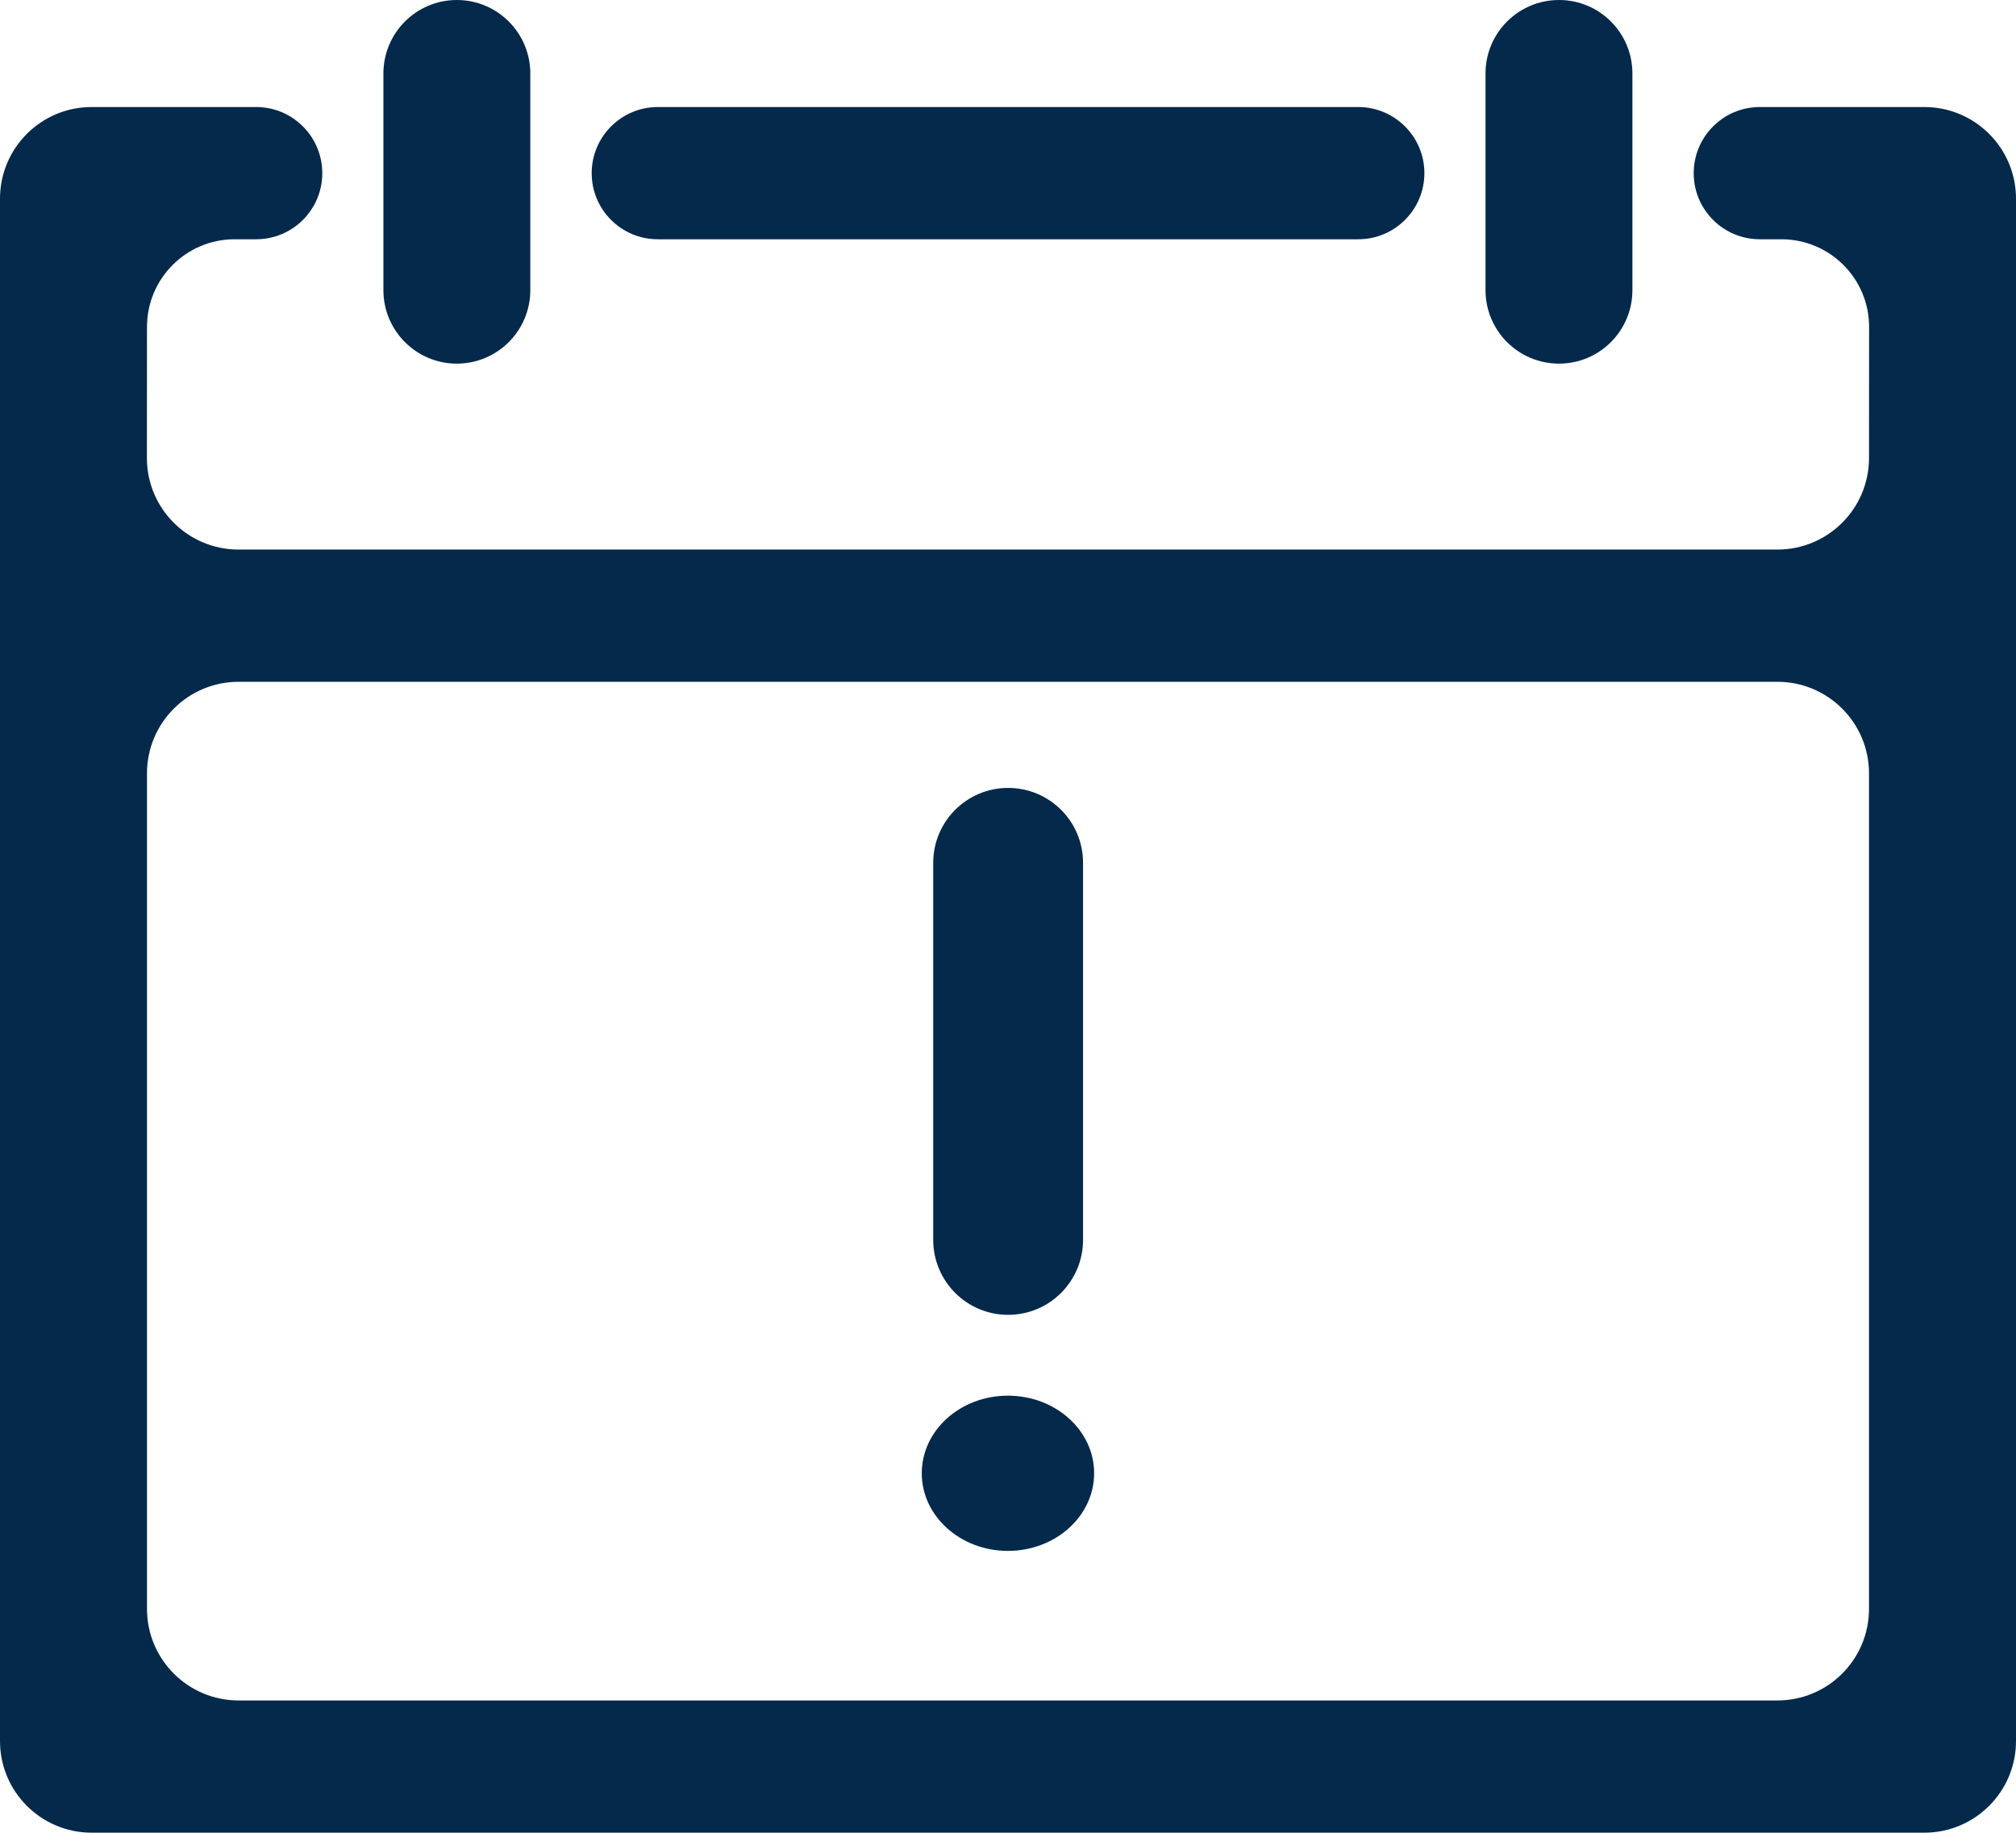 <svg width="22" height="20" viewBox="0 0 22 20" fill="none" xmlns="http://www.w3.org/2000/svg">
<path d="M1.604 3.568C1.604 3.039 2.032 2.611 2.56 2.611H2.795C3.194 2.611 3.517 2.288 3.517 1.89C3.517 1.491 3.194 1.168 2.795 1.168H1C0.448 1.168 0 1.616 0 2.168V18.999C0 19.551 0.448 19.999 1 19.999H21C21.552 19.999 22 19.551 22 18.999V2.168C22 1.616 21.552 1.168 21 1.168H19.205C18.806 1.168 18.483 1.491 18.483 1.89C18.483 2.288 18.806 2.611 19.205 2.611H19.44C19.968 2.611 20.397 3.039 20.397 3.568L20.396 4.997C20.396 5.55 19.949 5.997 19.396 5.997H2.603C2.051 5.997 1.603 5.55 1.603 4.997L1.604 3.568ZM19.396 7.44C19.949 7.44 20.396 7.888 20.396 8.44V17.556C20.396 18.108 19.949 18.556 19.396 18.556H2.604C2.051 18.556 1.604 18.108 1.604 17.556V8.44C1.604 7.888 2.051 7.44 2.604 7.44H19.396Z" fill="#04294B"/>
<path d="M10.184 9.415C10.184 8.964 10.55 8.598 11.001 8.598C11.453 8.598 11.819 8.964 11.819 9.415V13.53C11.819 13.982 11.453 14.348 11.001 14.348C10.55 14.348 10.184 13.982 10.184 13.53V9.415Z" fill="#04294B"/>
<path d="M11.94 16.077C11.94 16.544 11.519 16.924 10.999 16.924C10.48 16.924 10.059 16.544 10.059 16.077C10.059 15.609 10.48 15.23 10.999 15.23C11.519 15.23 11.94 15.609 11.94 16.077Z" fill="#04294B"/>
<path d="M6.457 1.89C6.457 1.491 6.78 1.168 7.179 1.168H14.822C15.22 1.168 15.544 1.491 15.544 1.89C15.544 2.288 15.22 2.611 14.822 2.611H7.179C6.78 2.611 6.457 2.288 6.457 1.89Z" fill="#04294B"/>
<path d="M4.184 0.802C4.184 0.359 4.543 0 4.985 0C5.428 0 5.787 0.359 5.787 0.802V3.166C5.787 3.609 5.428 3.968 4.985 3.968C4.543 3.968 4.184 3.609 4.184 3.166V0.802Z" fill="#04294B"/>
<path d="M16.211 0.802C16.211 0.359 16.57 0 17.013 0C17.456 0 17.814 0.359 17.814 0.802V3.166C17.814 3.609 17.456 3.968 17.013 3.968C16.57 3.968 16.211 3.609 16.211 3.166V0.802Z" fill="#04294B"/>
</svg>

